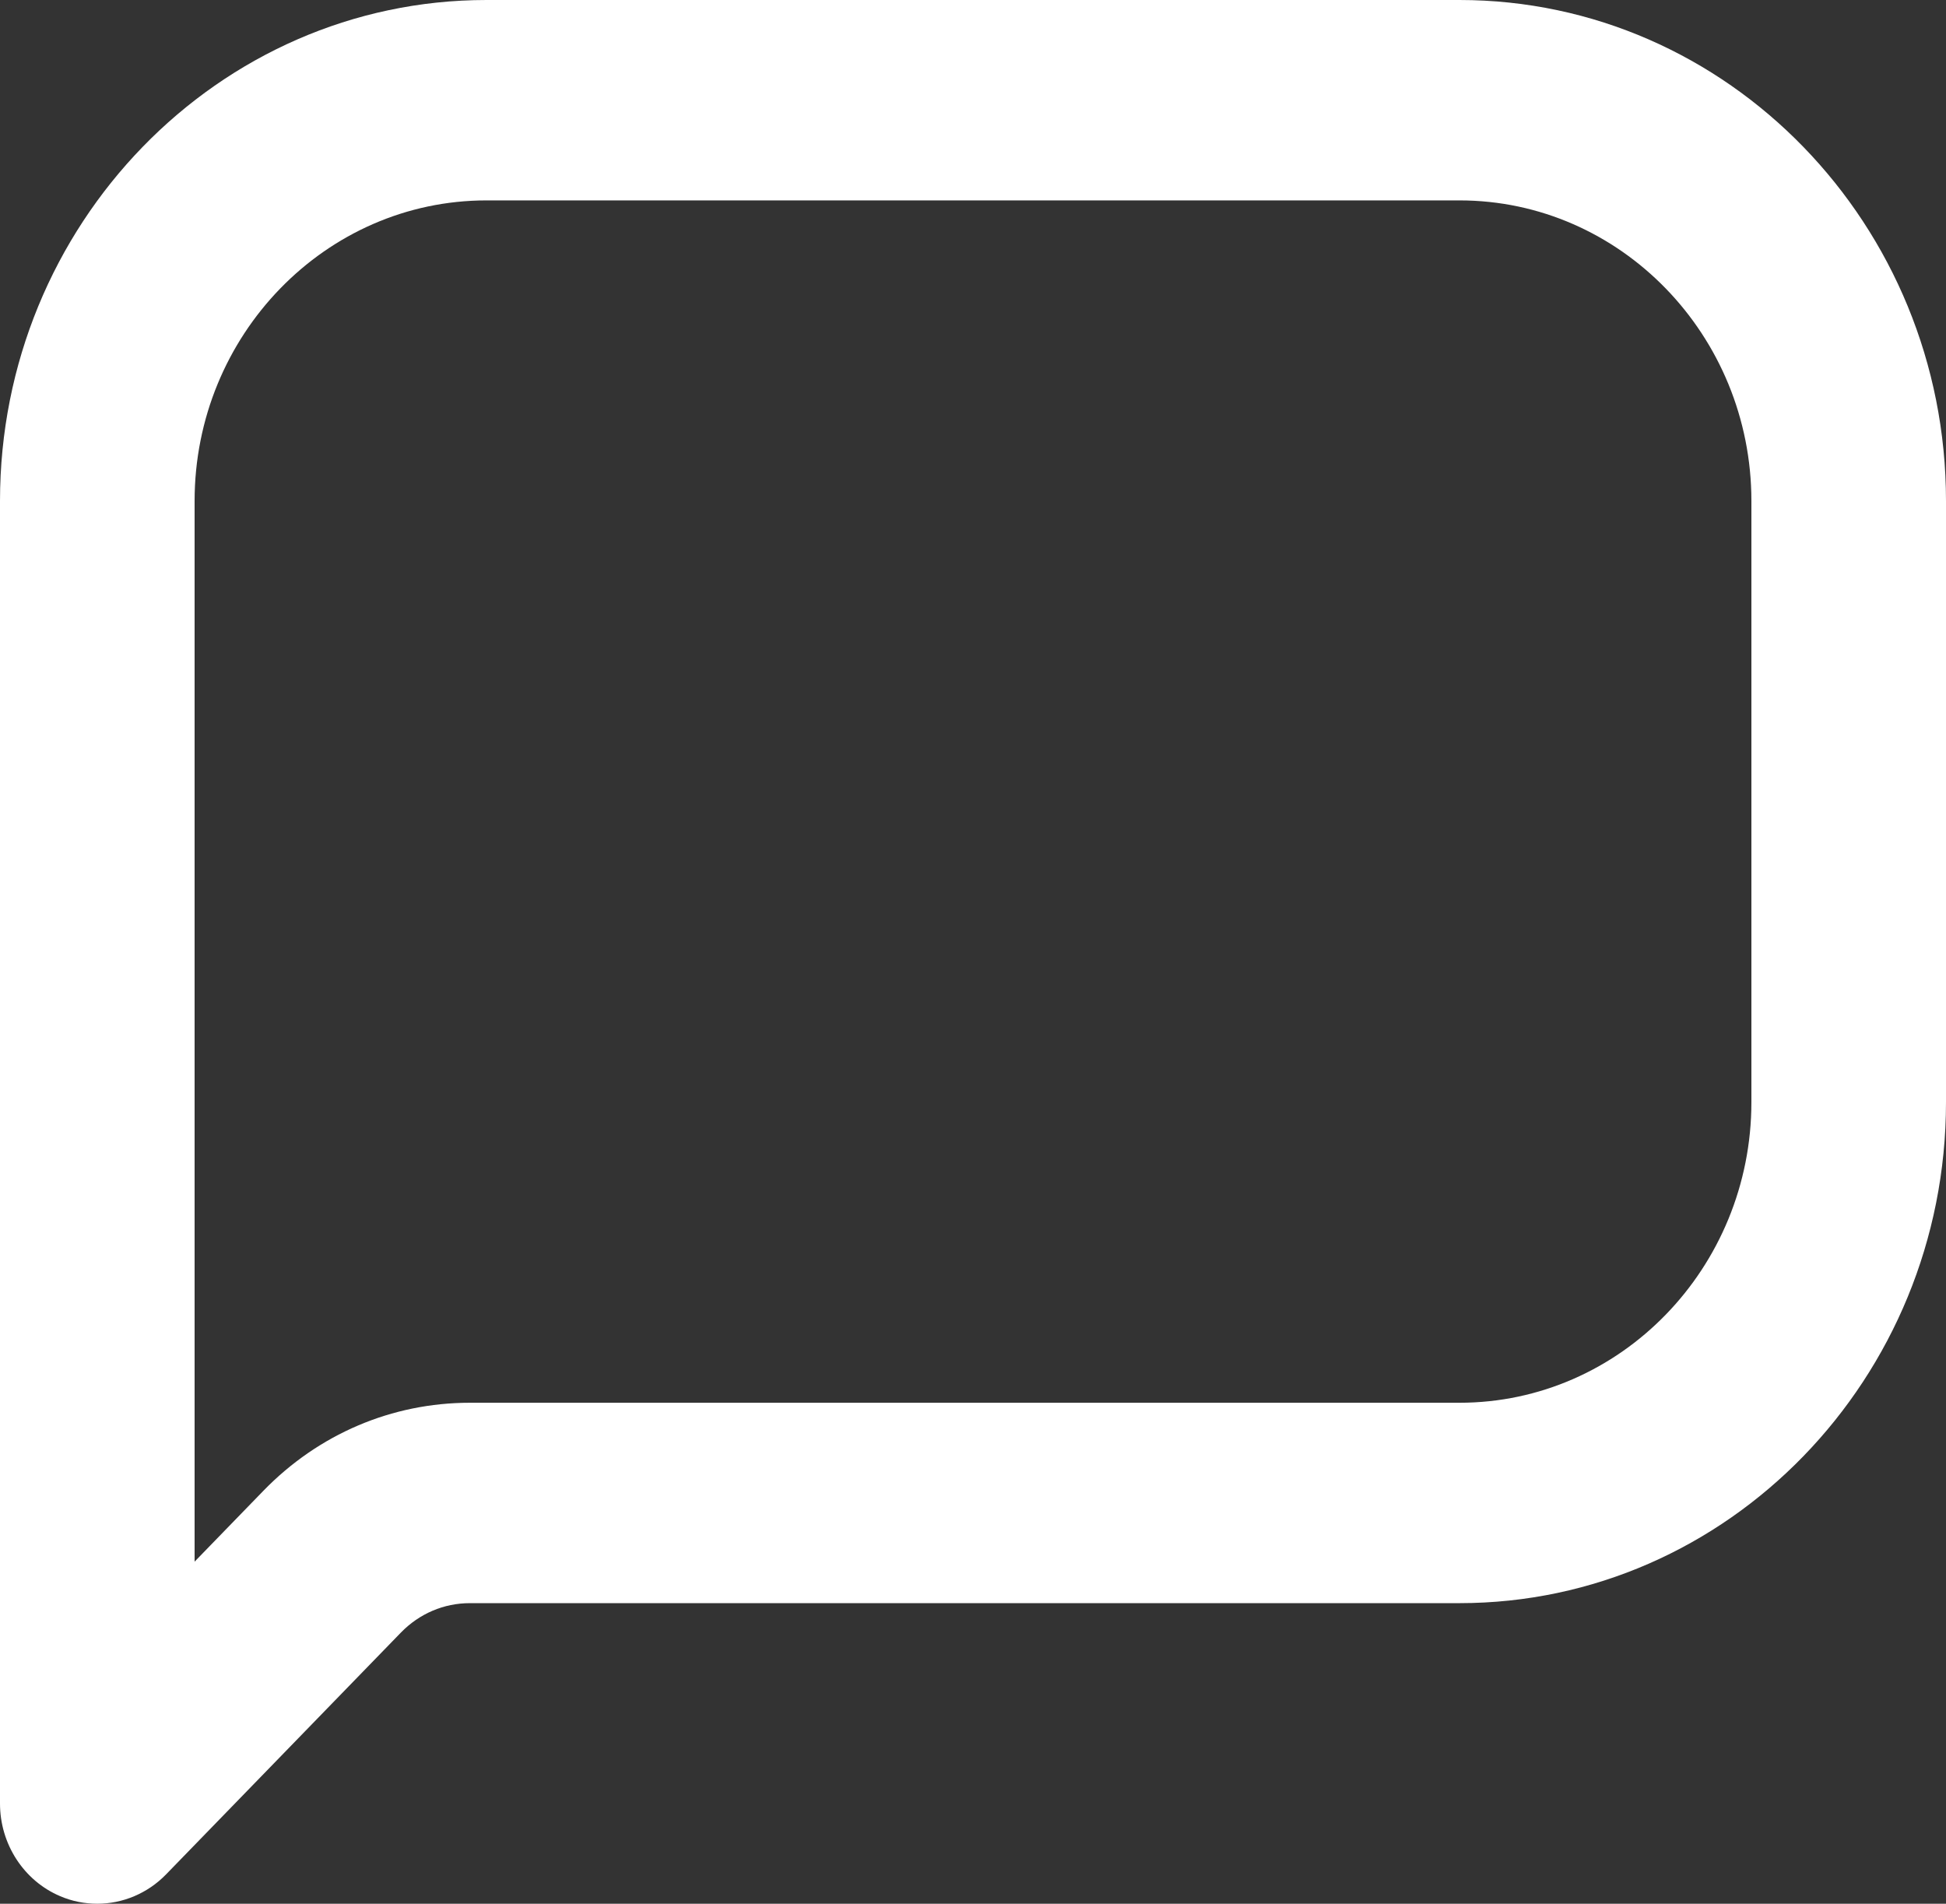 <svg width="46" height="45" viewBox="0 0 46 45" fill="none" xmlns="http://www.w3.org/2000/svg">
<rect x="0" y="0" width="46" height="45" fill="#333333" stroke="none"/>
<path d="M34.5 0H11.5C5.159 0 0 5.312 0 11.842V42.632C0 43.588 0.561 44.455 1.419 44.82C1.704 44.943 2.003 45 2.3 45C2.898 45 3.487 44.758 3.926 44.306L9.478 38.589C9.913 38.143 10.49 37.895 11.107 37.895H34.5C40.841 37.895 46 32.582 46 26.053V11.842C46 5.312 40.841 0 34.5 0ZM41.4 26.053C41.4 29.97 38.304 33.158 34.5 33.158H11.107C9.264 33.158 7.53 33.897 6.226 35.239L4.6 36.914V11.842C4.6 7.925 7.696 4.737 11.5 4.737H34.5C38.304 4.737 41.4 7.925 41.4 11.842V26.053Z" fill="white"/>
</svg>
